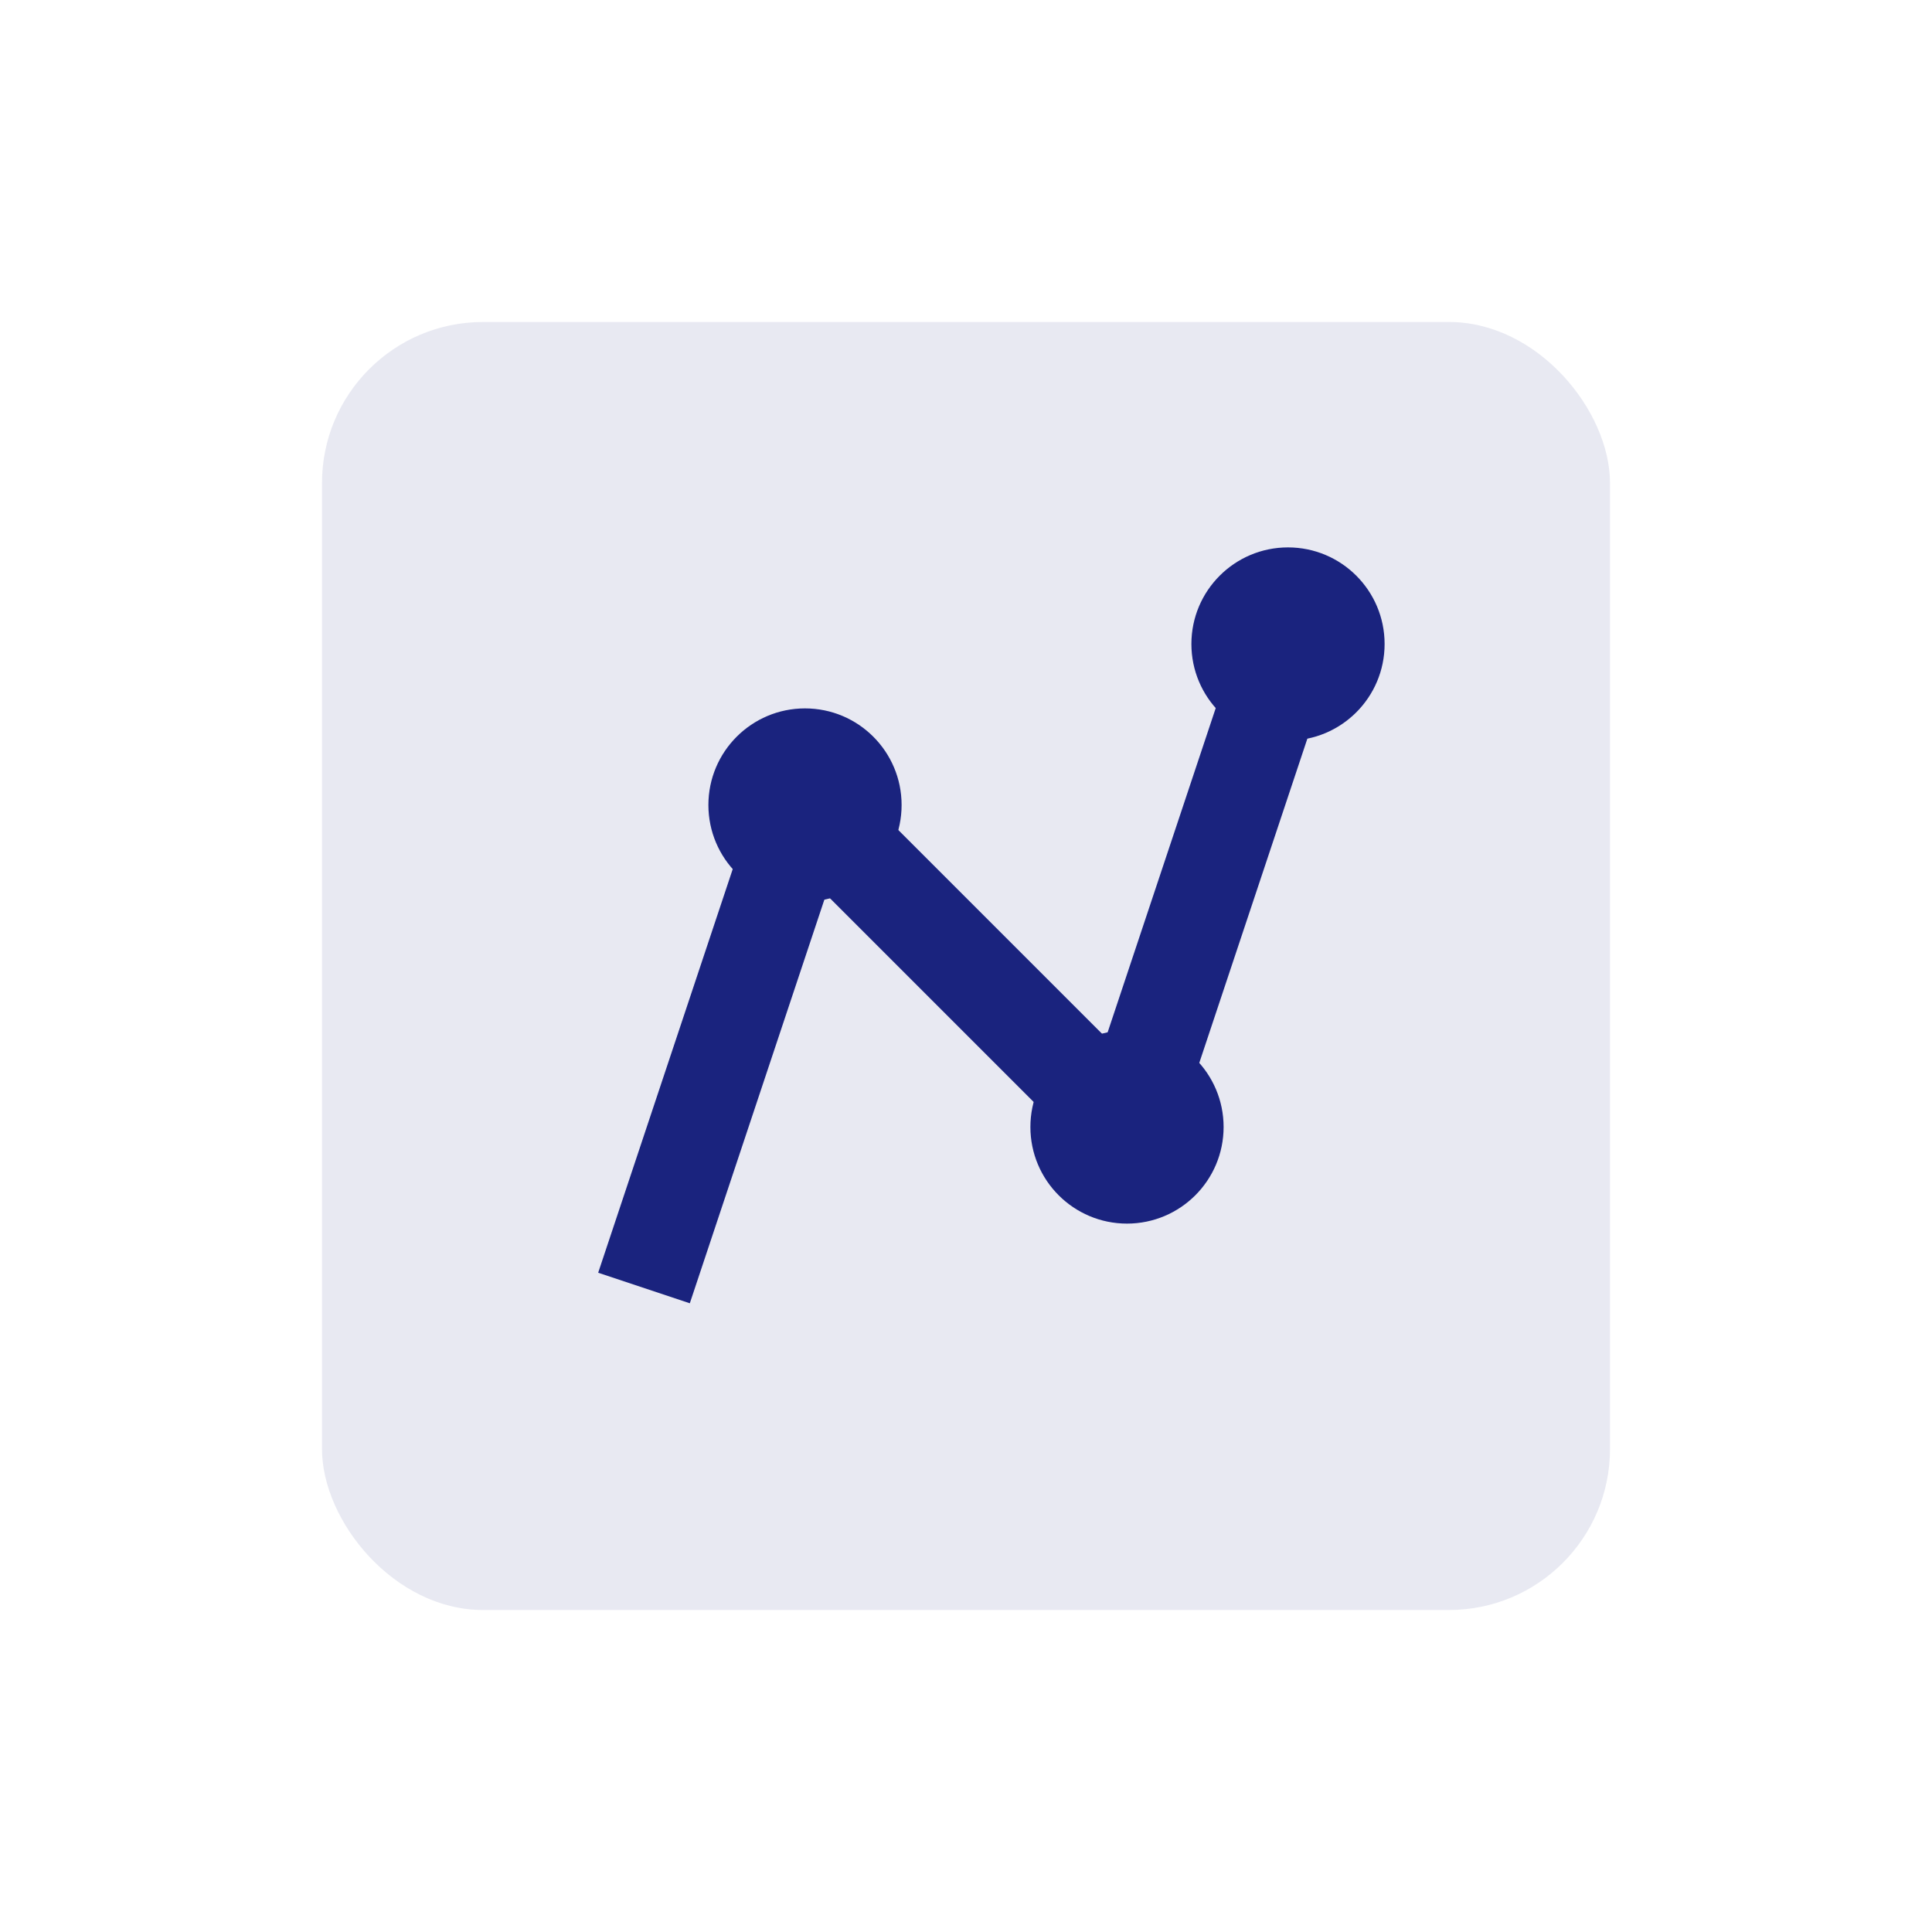 <svg width="60" height="60" viewBox="0 0 60 60" xmlns="http://www.w3.org/2000/svg">
  <rect x="10" y="10" width="40" height="40" rx="5" fill="#1a237e" opacity="0.1"/>
  <path d="M20,40 L25,25 L35,35 L40,20" stroke="#1a237e" stroke-width="3" fill="none"/>
  <circle cx="25" cy="25" r="3" fill="#1a237e"/>
  <circle cx="35" cy="35" r="3" fill="#1a237e"/>
  <circle cx="40" cy="20" r="3" fill="#1a237e"/>
</svg>